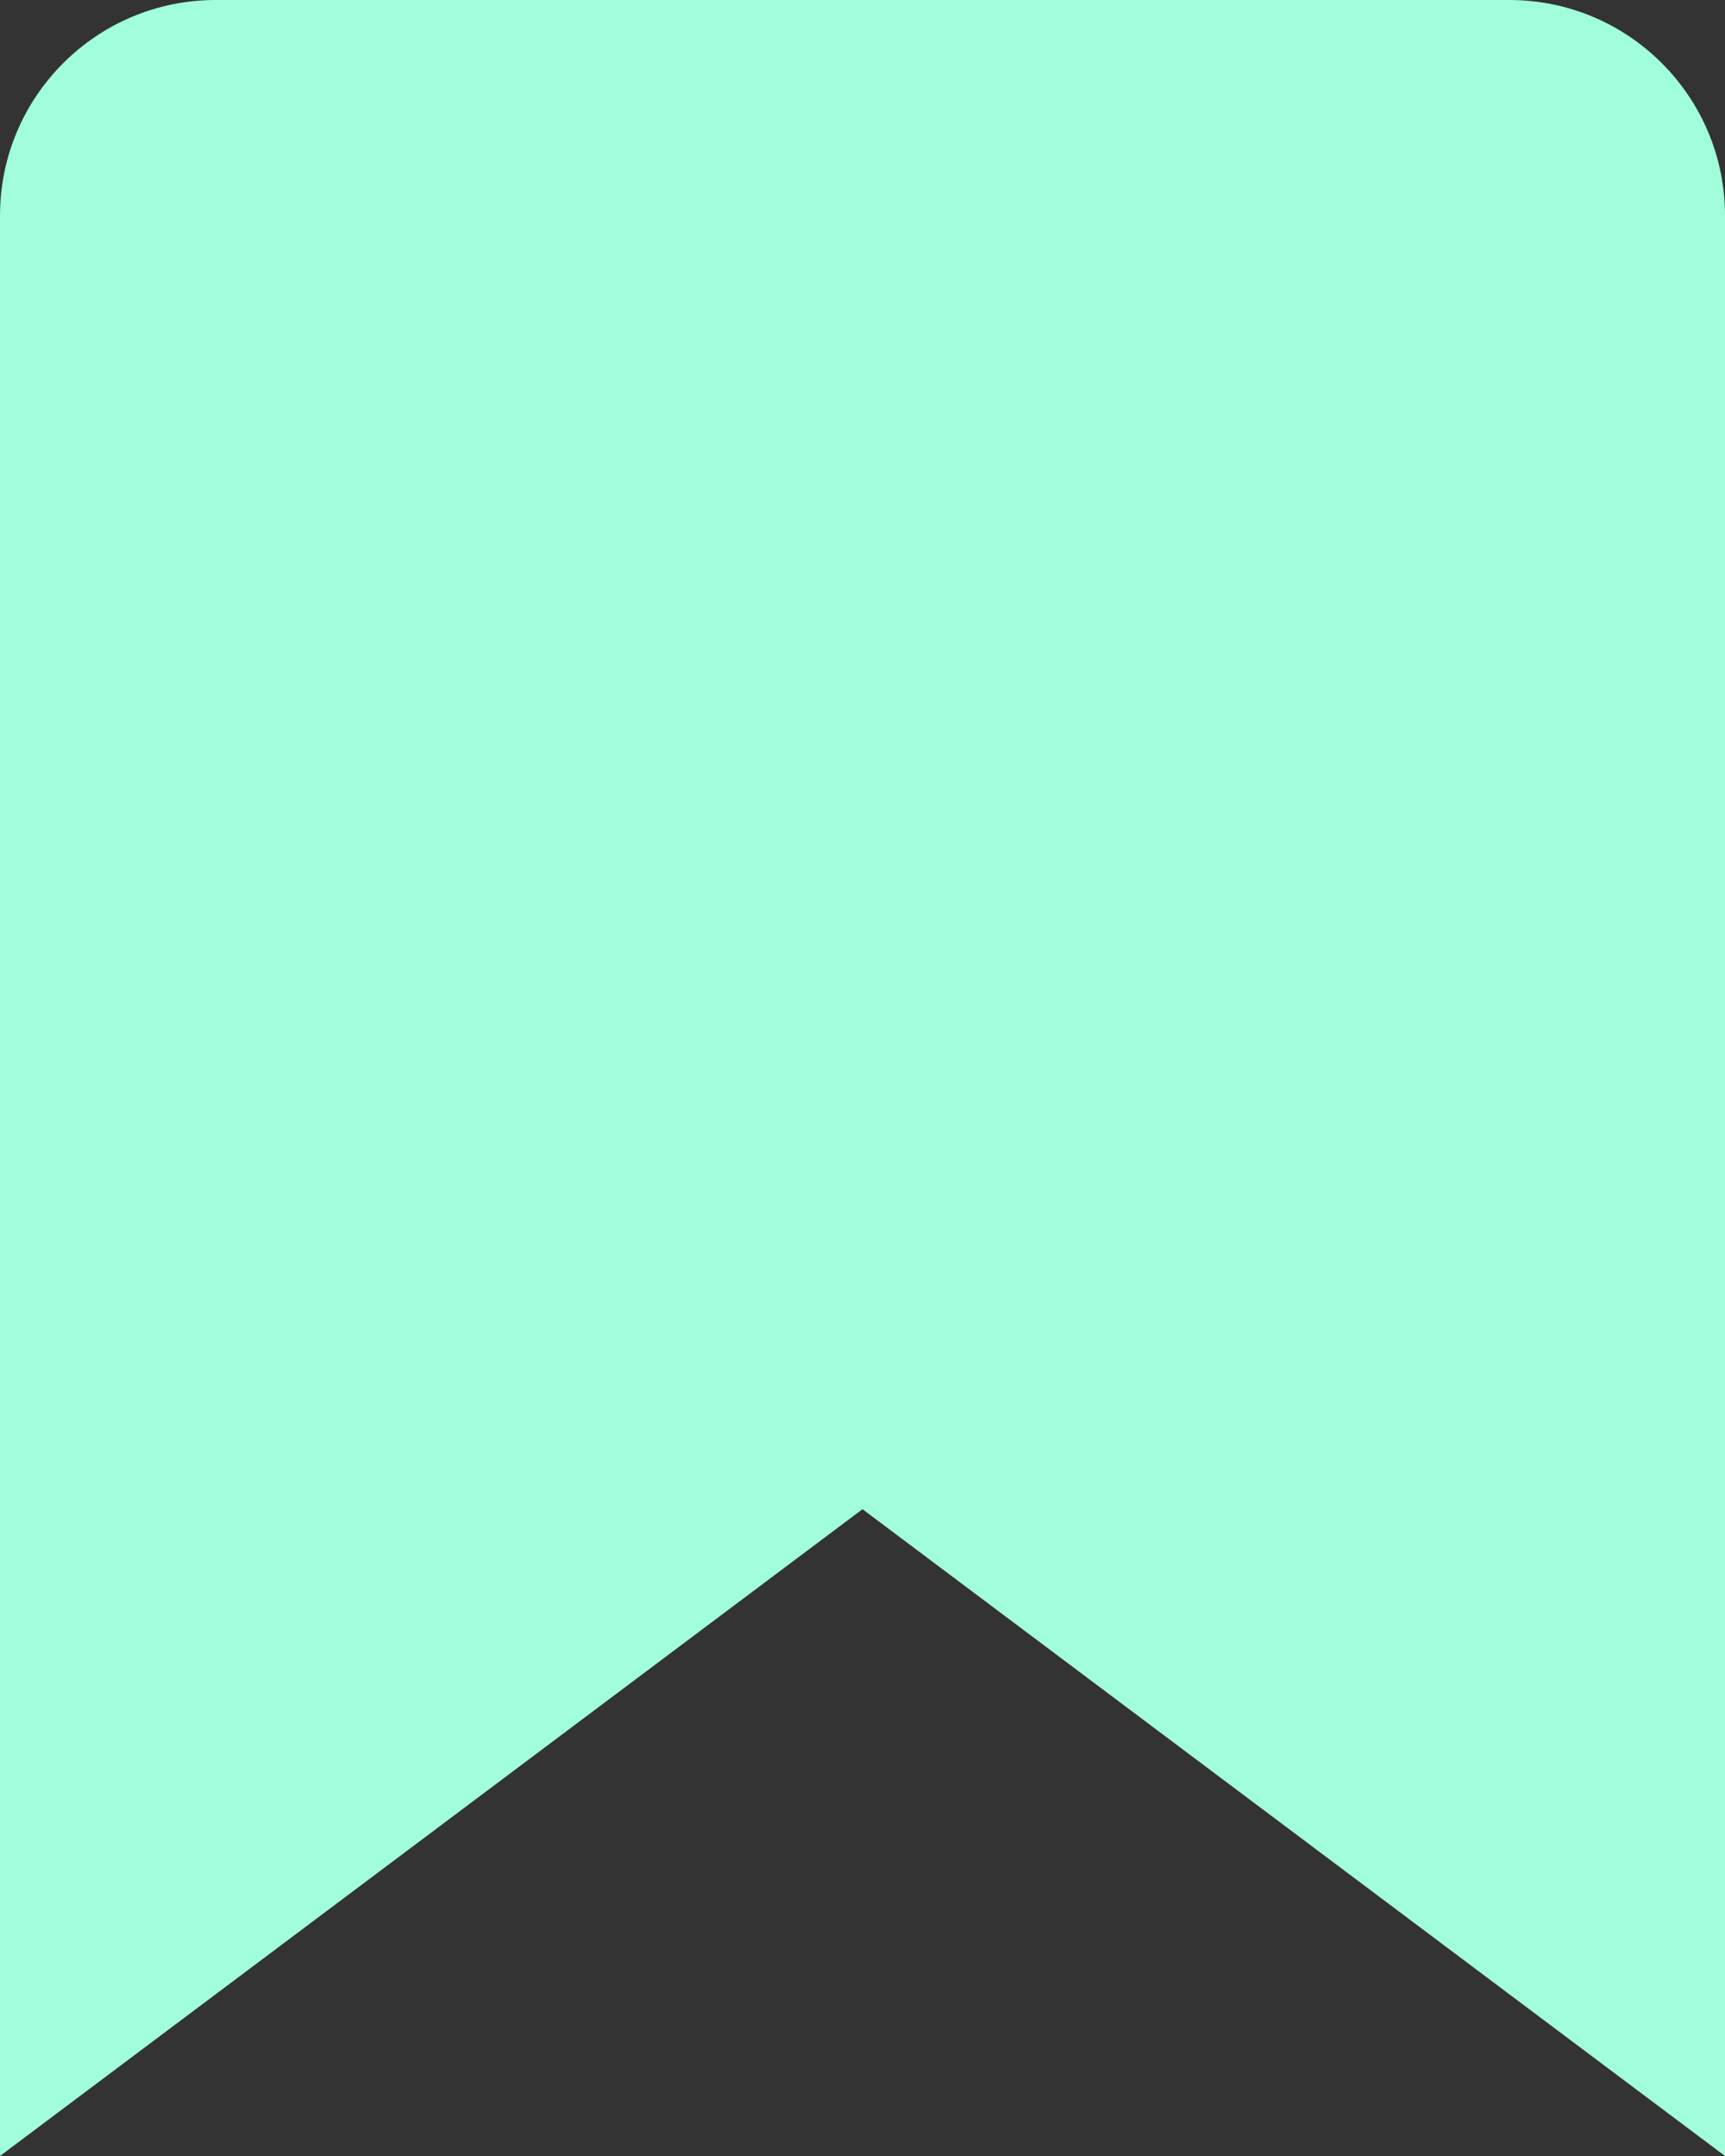 <?xml version="1.0" encoding="utf-8"?>
<svg width="8px" height="10px" viewBox="0 0 8 10" version="1.1" xmlns="http://www.w3.org/2000/svg">
  <rect x="0" y="0" width="8" height="10" fill="#333333" stroke="none"/>
  <title>137058E2-805A-4E76-BF57-3A0A815593C4</title>
  <desc>Created with sketchtool.</desc>
  <g id="Page-1" stroke="none" stroke-width="1" fill="none" fill-rule="evenodd">
    <g id="ScrollGradient_Dark" transform="translate(-240, -194)" fill="#55FF8A">
      <path d="M241,194 L247,194 C247.552,194 248,194.448 248,195 L248,204 L248,204 L244,201 L240,204 L240,195 C240,194.448 240.448,194 241,194 Z" id="Rectangle" style="fill: rgb(160, 254, 218);"/>
    </g>
  </g>
</svg>
